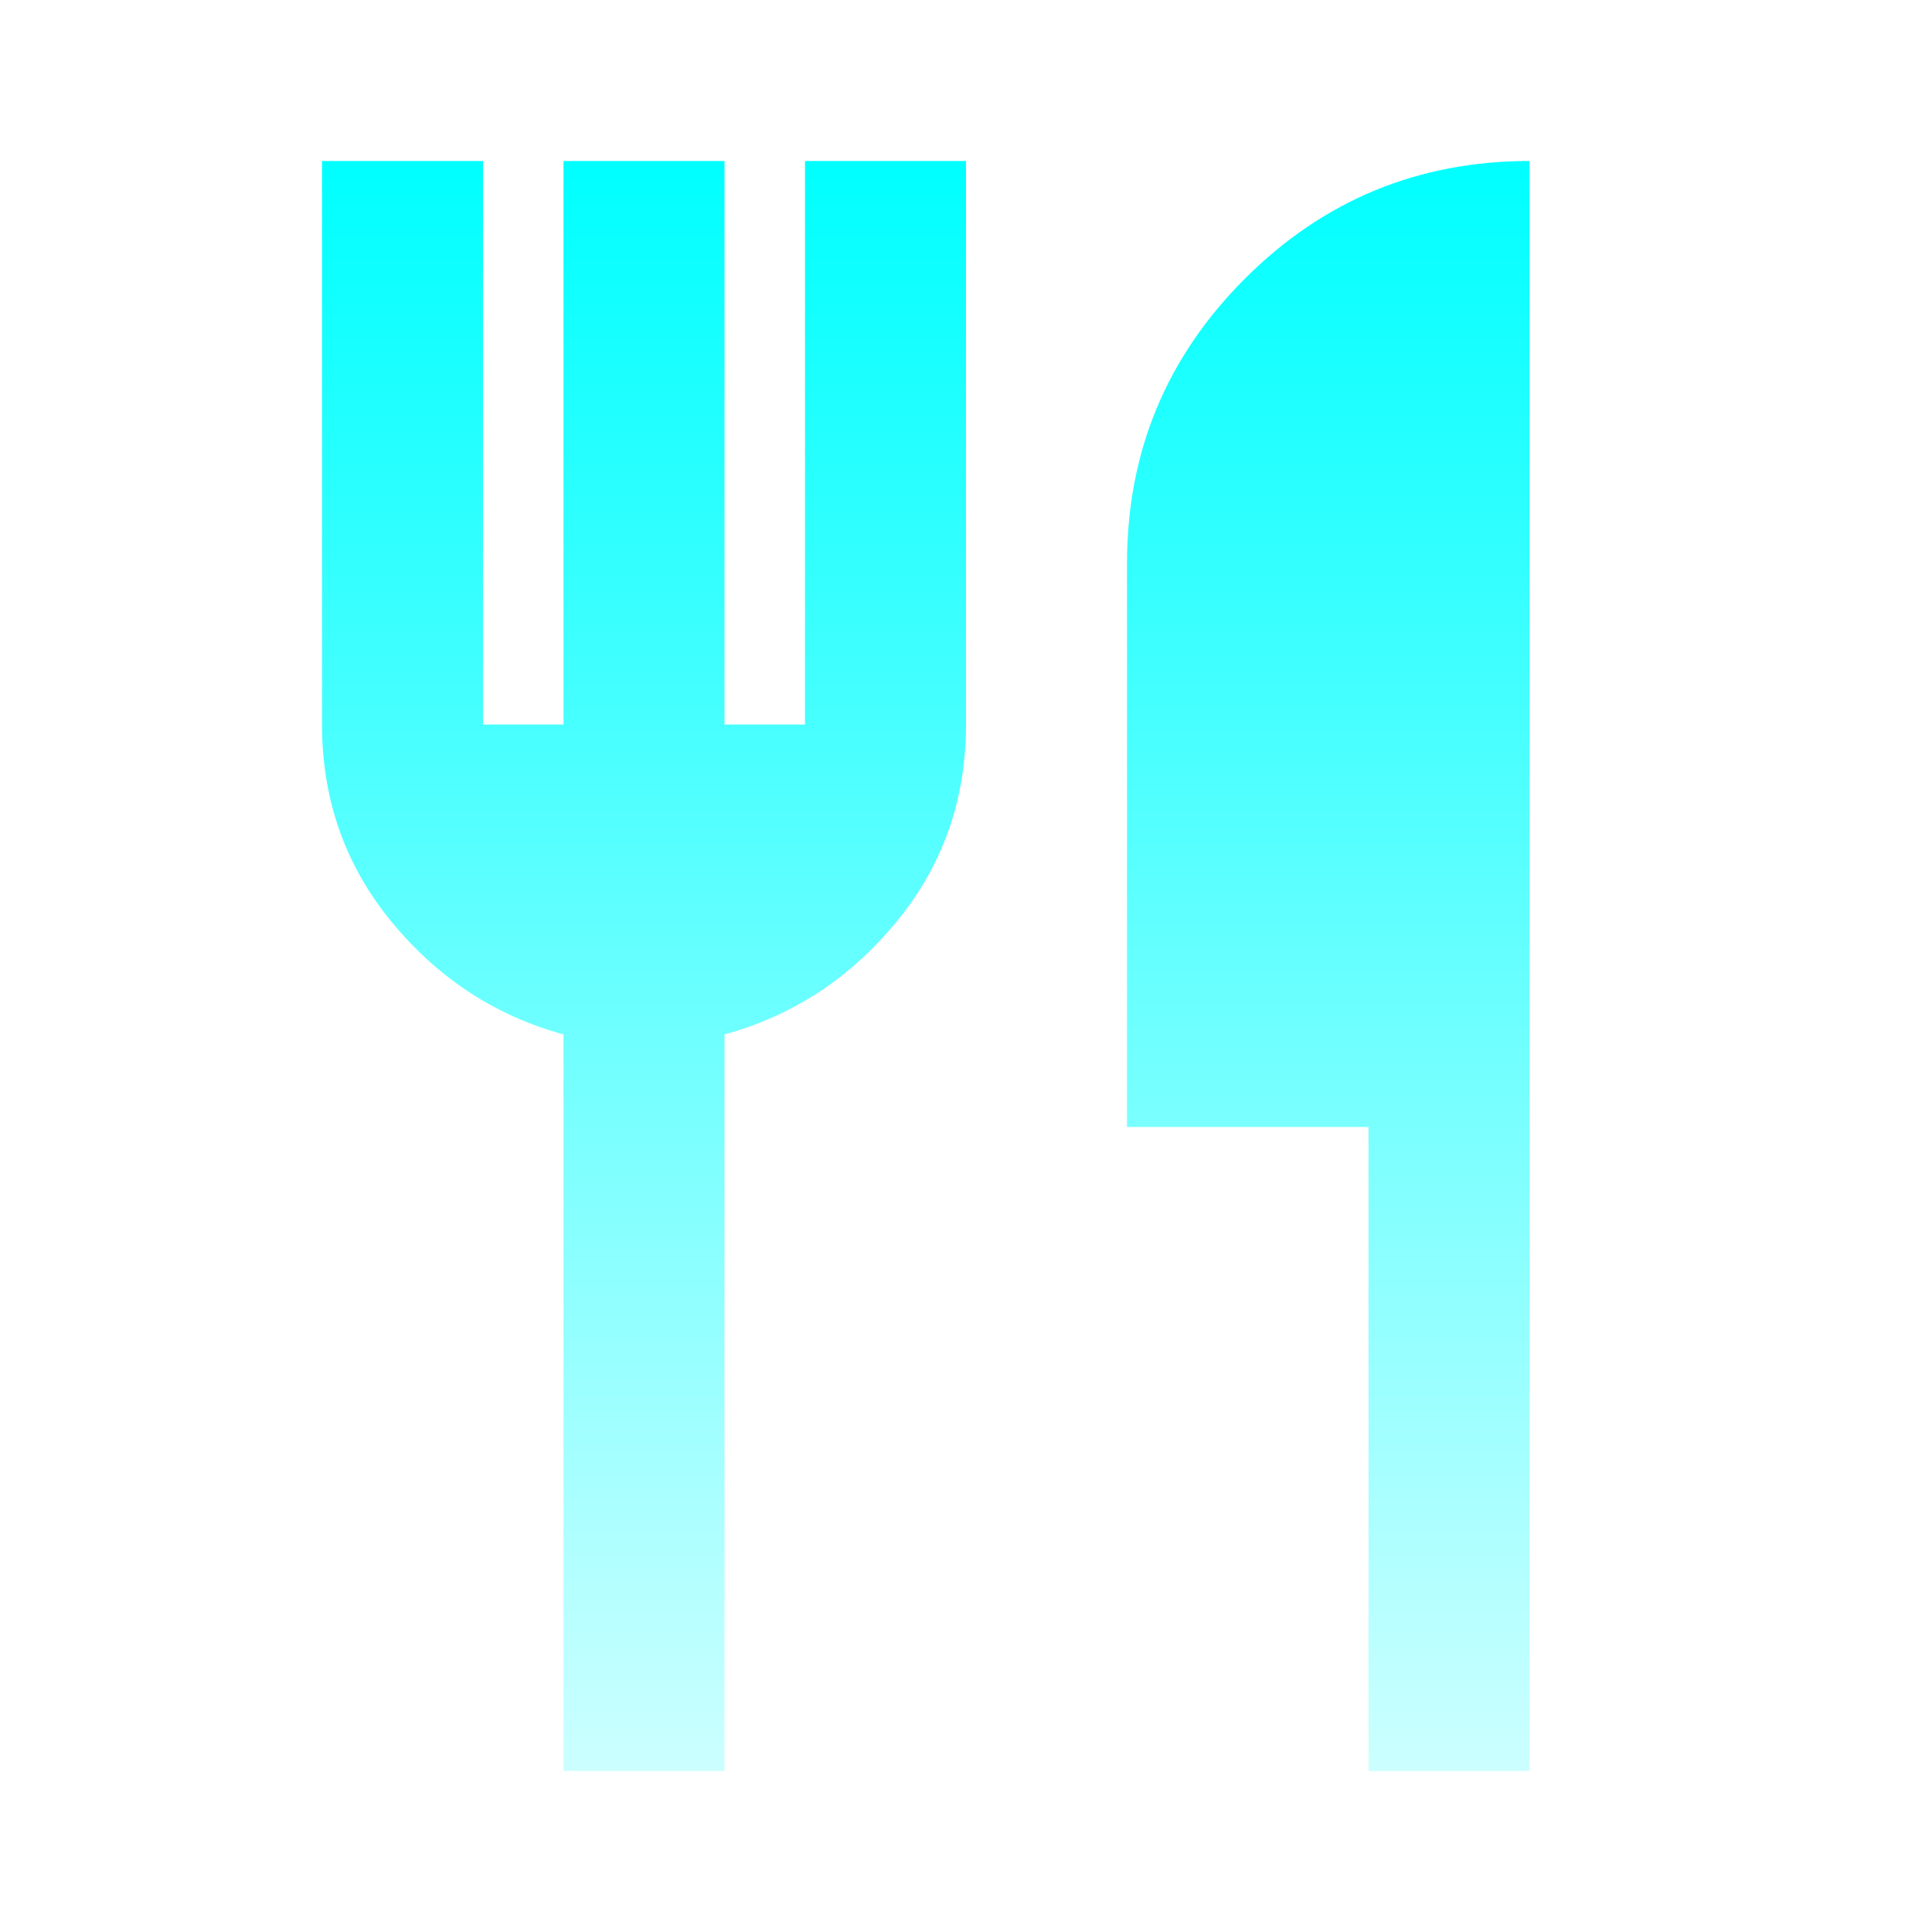 <svg width="24" height="24" viewBox="0 0 24 24" fill="none" xmlns="http://www.w3.org/2000/svg">
<mask id="mask0_15_25" style="mask-type:alpha" maskUnits="userSpaceOnUse" x="0" y="0" width="24" height="24">
<rect width="24" height="24" fill="#D9D9D9"/>
</mask>
<g mask="url(#mask0_15_25)">
<path d="M7 22V12.85C6.15 12.617 5.438 12.15 4.863 11.45C4.288 10.75 4 9.933 4 9V2H6V9H7V2H9V9H10V2H12V9C12 9.933 11.712 10.75 11.137 11.45C10.562 12.15 9.85 12.617 9 12.85V22H7ZM17 22V14H14V7C14 5.617 14.488 4.438 15.463 3.463C16.438 2.488 17.617 2 19 2V22H17Z" fill="url(#paint0_linear_15_25)"/>
</g>
<defs>
<linearGradient id="paint0_linear_15_25" x1="11.5" y1="2" x2="11.5" y2="22" gradientUnits="userSpaceOnUse">
<stop stop-color="#00FFFF"/>
<stop offset="1" stop-color="#00FFFF" stop-opacity="0.2"/>
</linearGradient>
</defs>
</svg>
